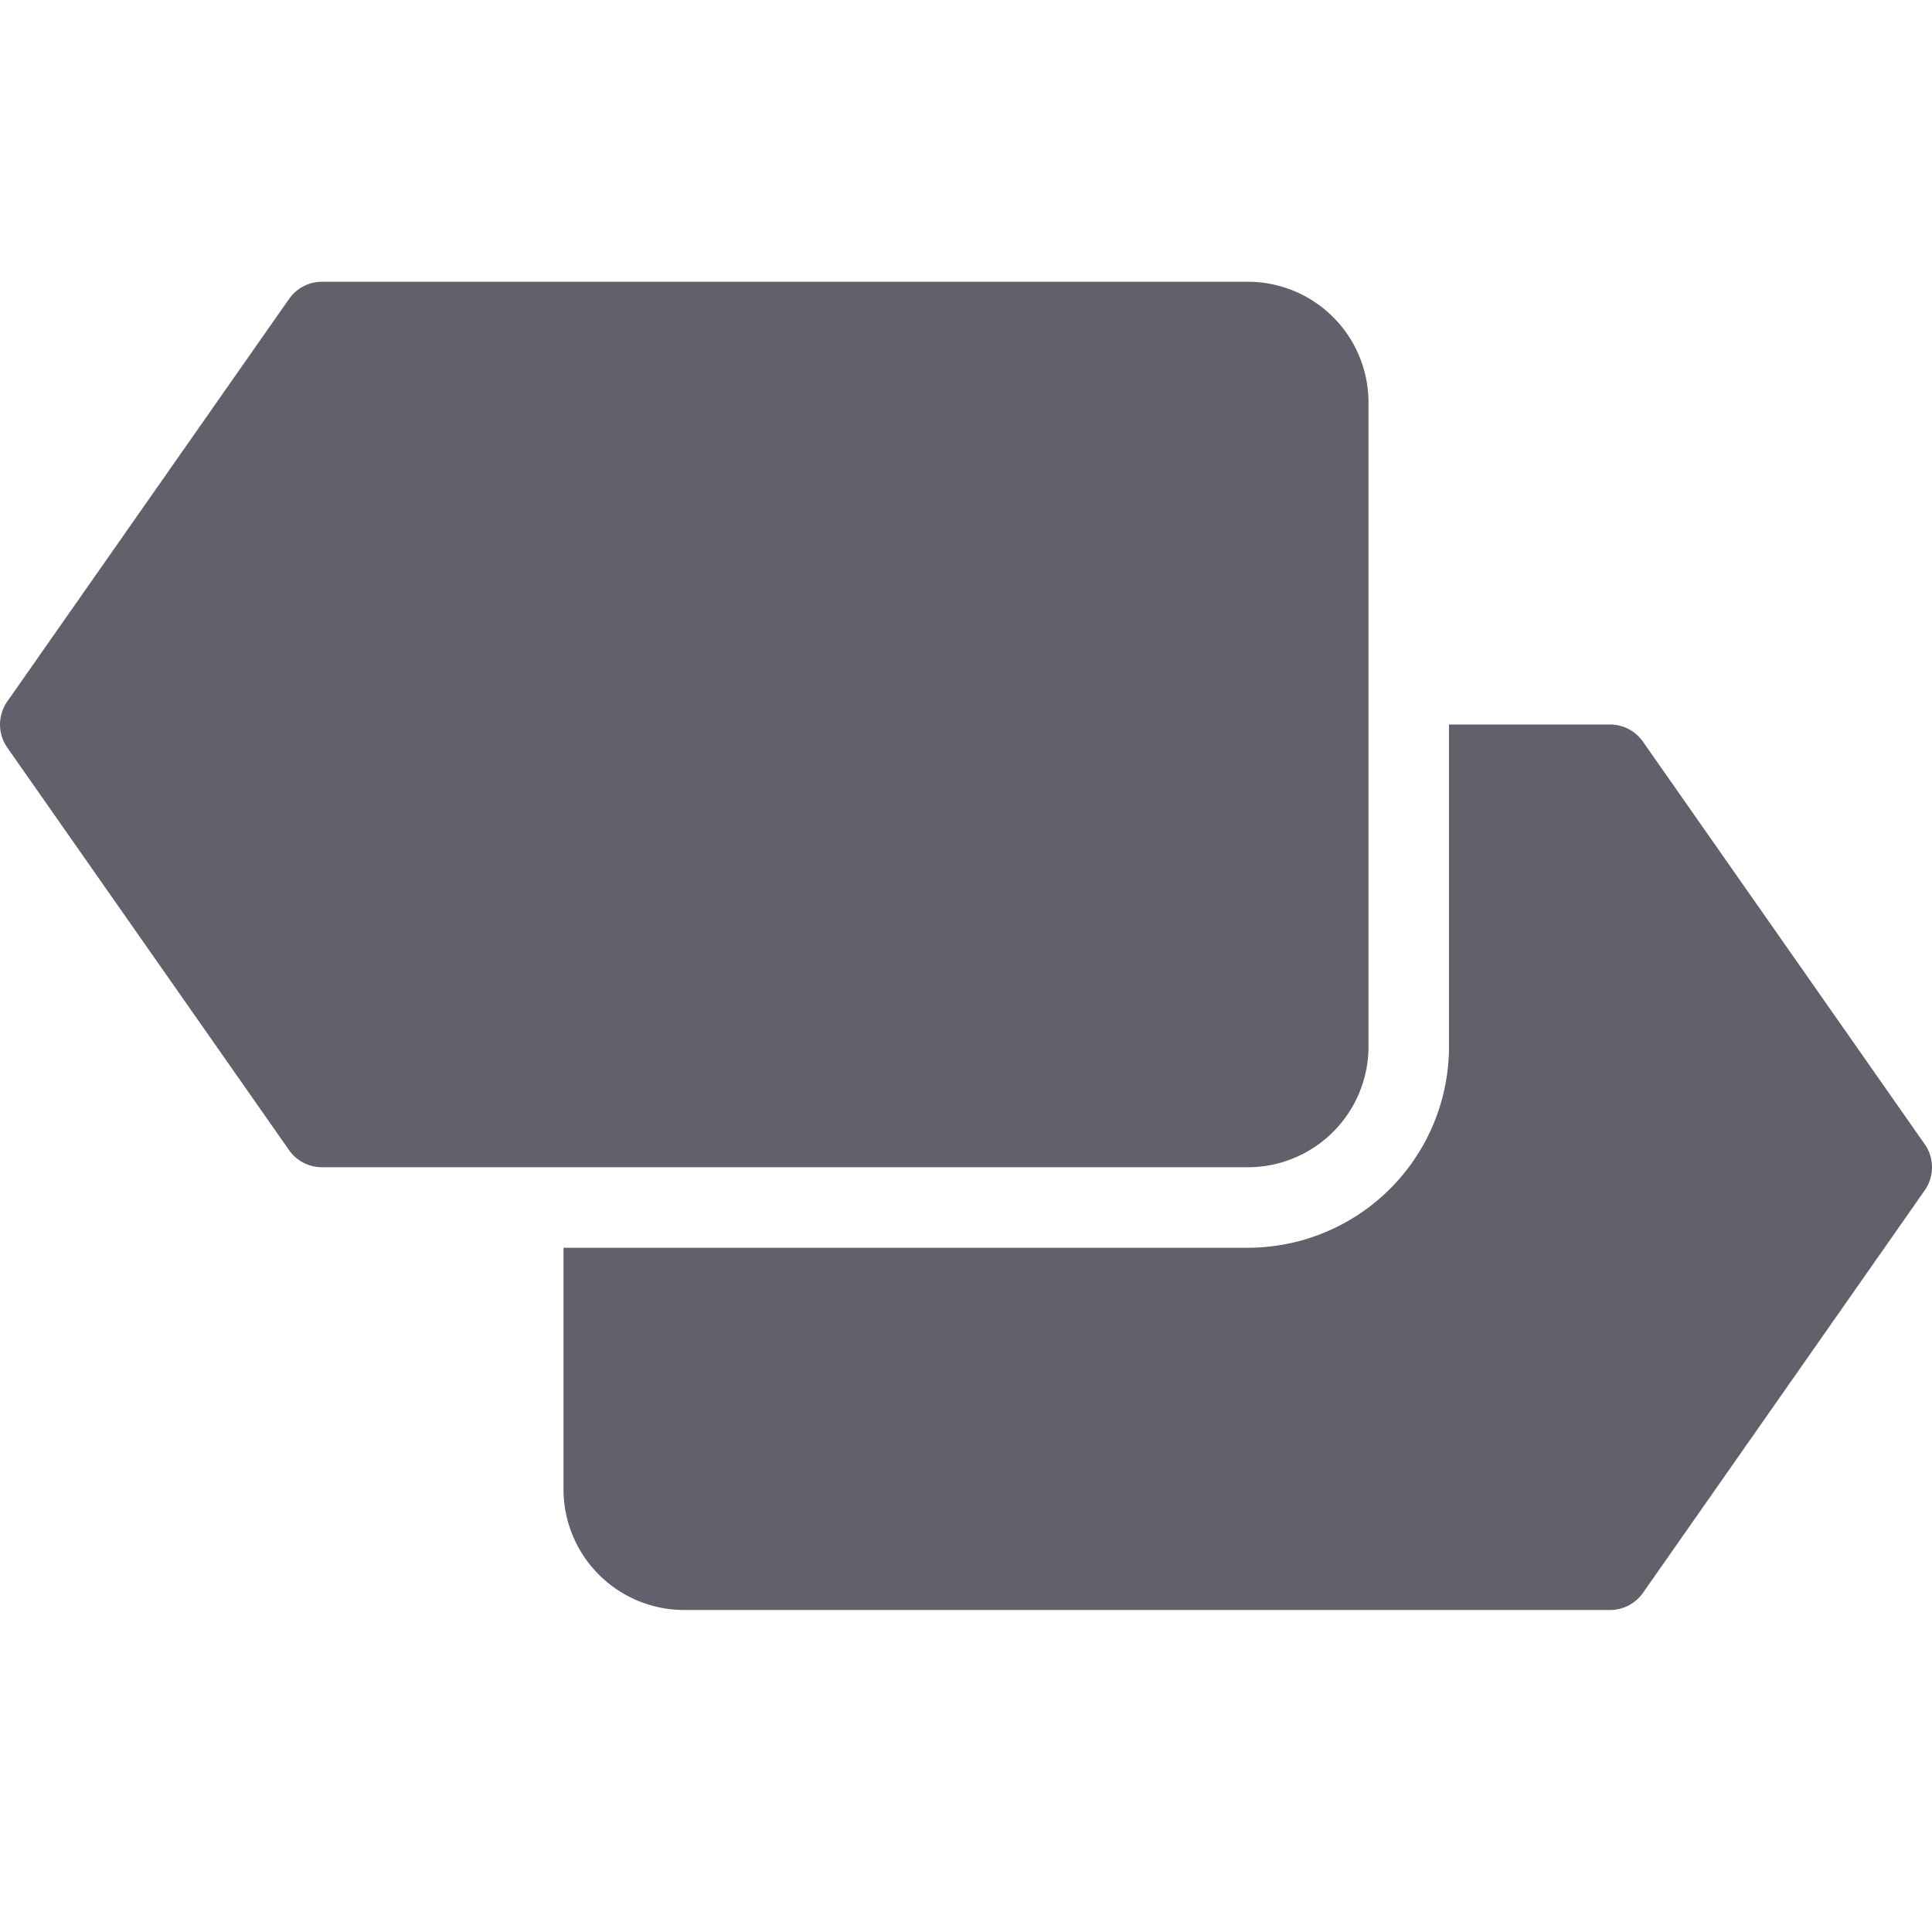 <svg xmlns="http://www.w3.org/2000/svg" height="48" width="48" viewBox="0 0 48 48"><title>roadmap 3</title><g fill="#61616b" class="nc-icon-wrapper"><path d="M47.819,28.427l-7-10A1,1,0,0,0,40,18H36v8a5,5,0,0,1-5,5H14v6a3,3,0,0,0,3,3H40a1,1,0,0,0,.82-.427l7-10A1,1,0,0,0,47.819,28.427Z" fill="#61616b" data-color="color-2"></path><path d="M31,29H8a1,1,0,0,1-.819-.426l-7-10a1,1,0,0,1,0-1.146l7-10A1,1,0,0,1,8,7H31a3,3,0,0,1,3,3V26A3,3,0,0,1,31,29Z" fill="#61616b"></path></g></svg>